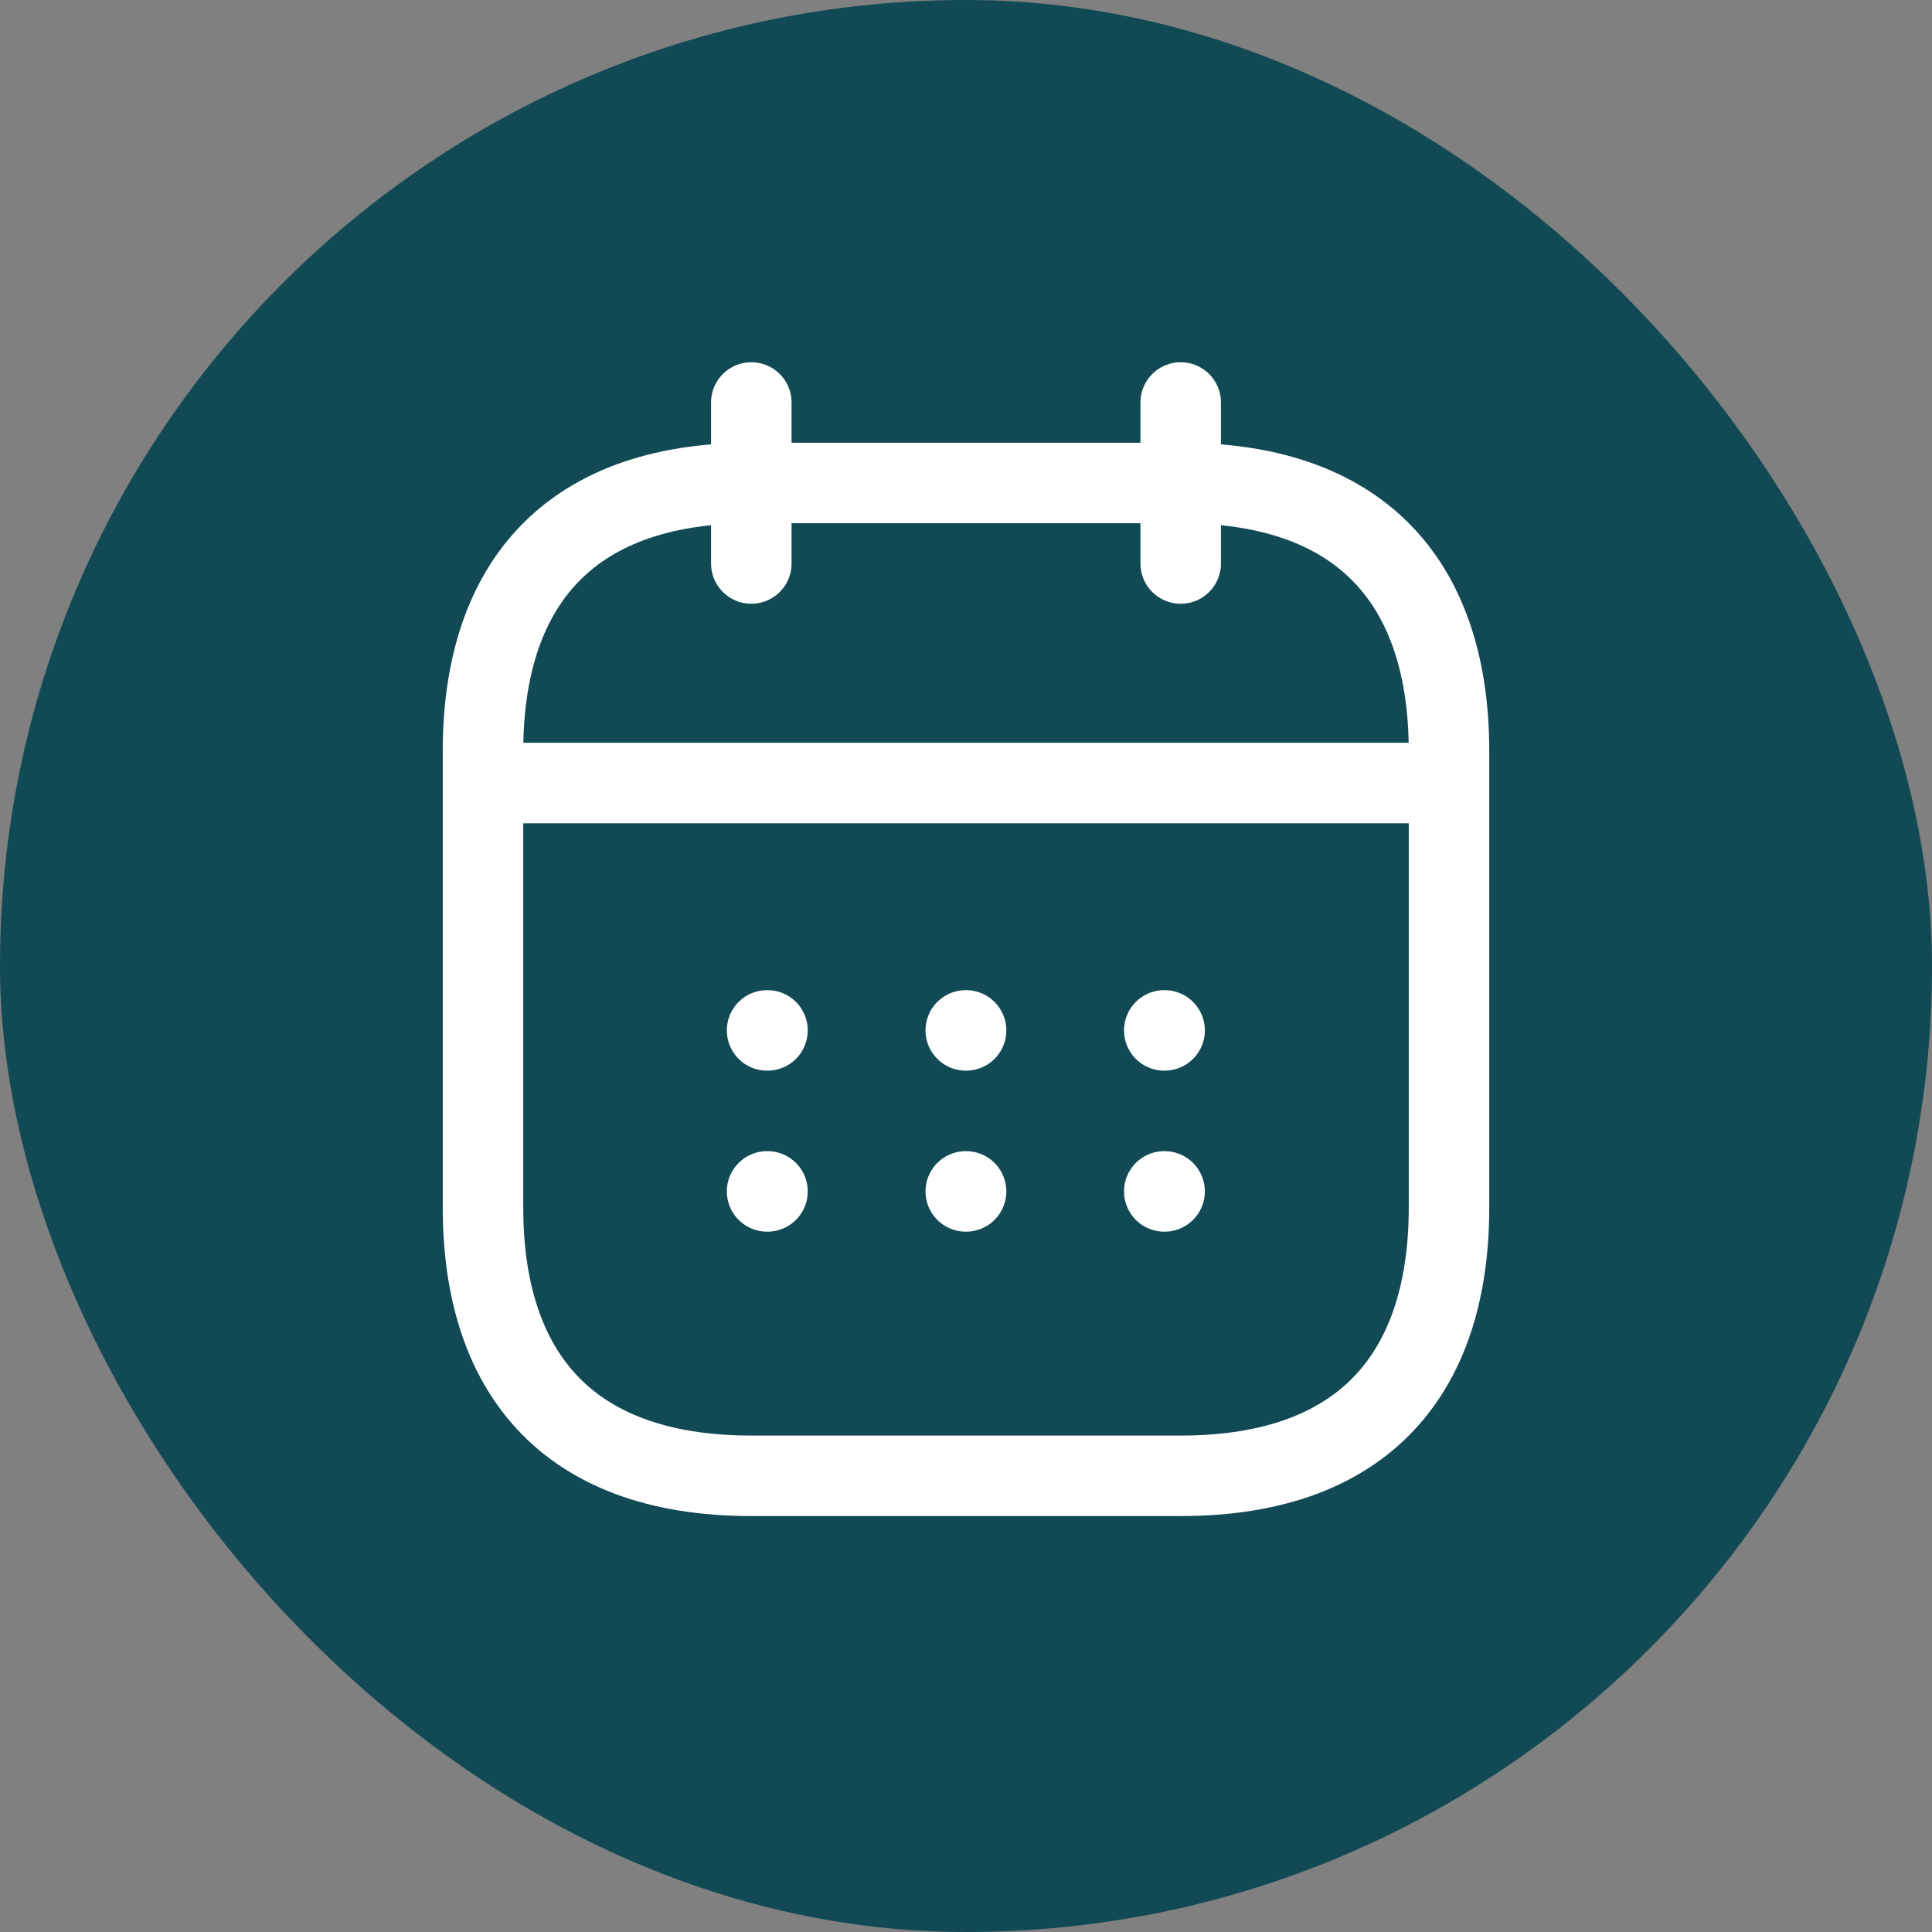 <svg width="24" height="24" viewBox="0 0 24 24" fill="none" xmlns="http://www.w3.org/2000/svg">
<rect x="0" y="0" width="24" height="24" fill="#808080" stroke="none"/>
<rect width="24" height="24" rx="12" fill="#114A55"/>
<path d="M9.333 5V7" stroke="white" stroke-miterlimit="10" stroke-linecap="round" stroke-linejoin="round"/>
<path d="M14.667 5V7" stroke="white" stroke-miterlimit="10" stroke-linecap="round" stroke-linejoin="round"/>
<path d="M6.333 9.727H17.666" stroke="white" stroke-miterlimit="10" stroke-linecap="round" stroke-linejoin="round"/>
<path d="M18 9.333V15C18 17 17 18.333 14.667 18.333H9.333C7 18.333 6 17 6 15V9.333C6 7.333 7 6 9.333 6H14.667C17 6 18 7.333 18 9.333Z" stroke="white" stroke-miterlimit="10" stroke-linecap="round" stroke-linejoin="round"/>
<path d="M14.463 12.8H14.467" stroke="white" stroke-linecap="round" stroke-linejoin="round"/>
<path d="M14.463 14.8H14.467" stroke="white" stroke-linecap="round" stroke-linejoin="round"/>
<path d="M11.997 12.8H12.001" stroke="white" stroke-linecap="round" stroke-linejoin="round"/>
<path d="M11.997 14.8H12.001" stroke="white" stroke-linecap="round" stroke-linejoin="round"/>
<path d="M9.529 12.8H9.534" stroke="white" stroke-linecap="round" stroke-linejoin="round"/>
<path d="M9.529 14.8H9.534" stroke="white" stroke-linecap="round" stroke-linejoin="round"/>
</svg>

